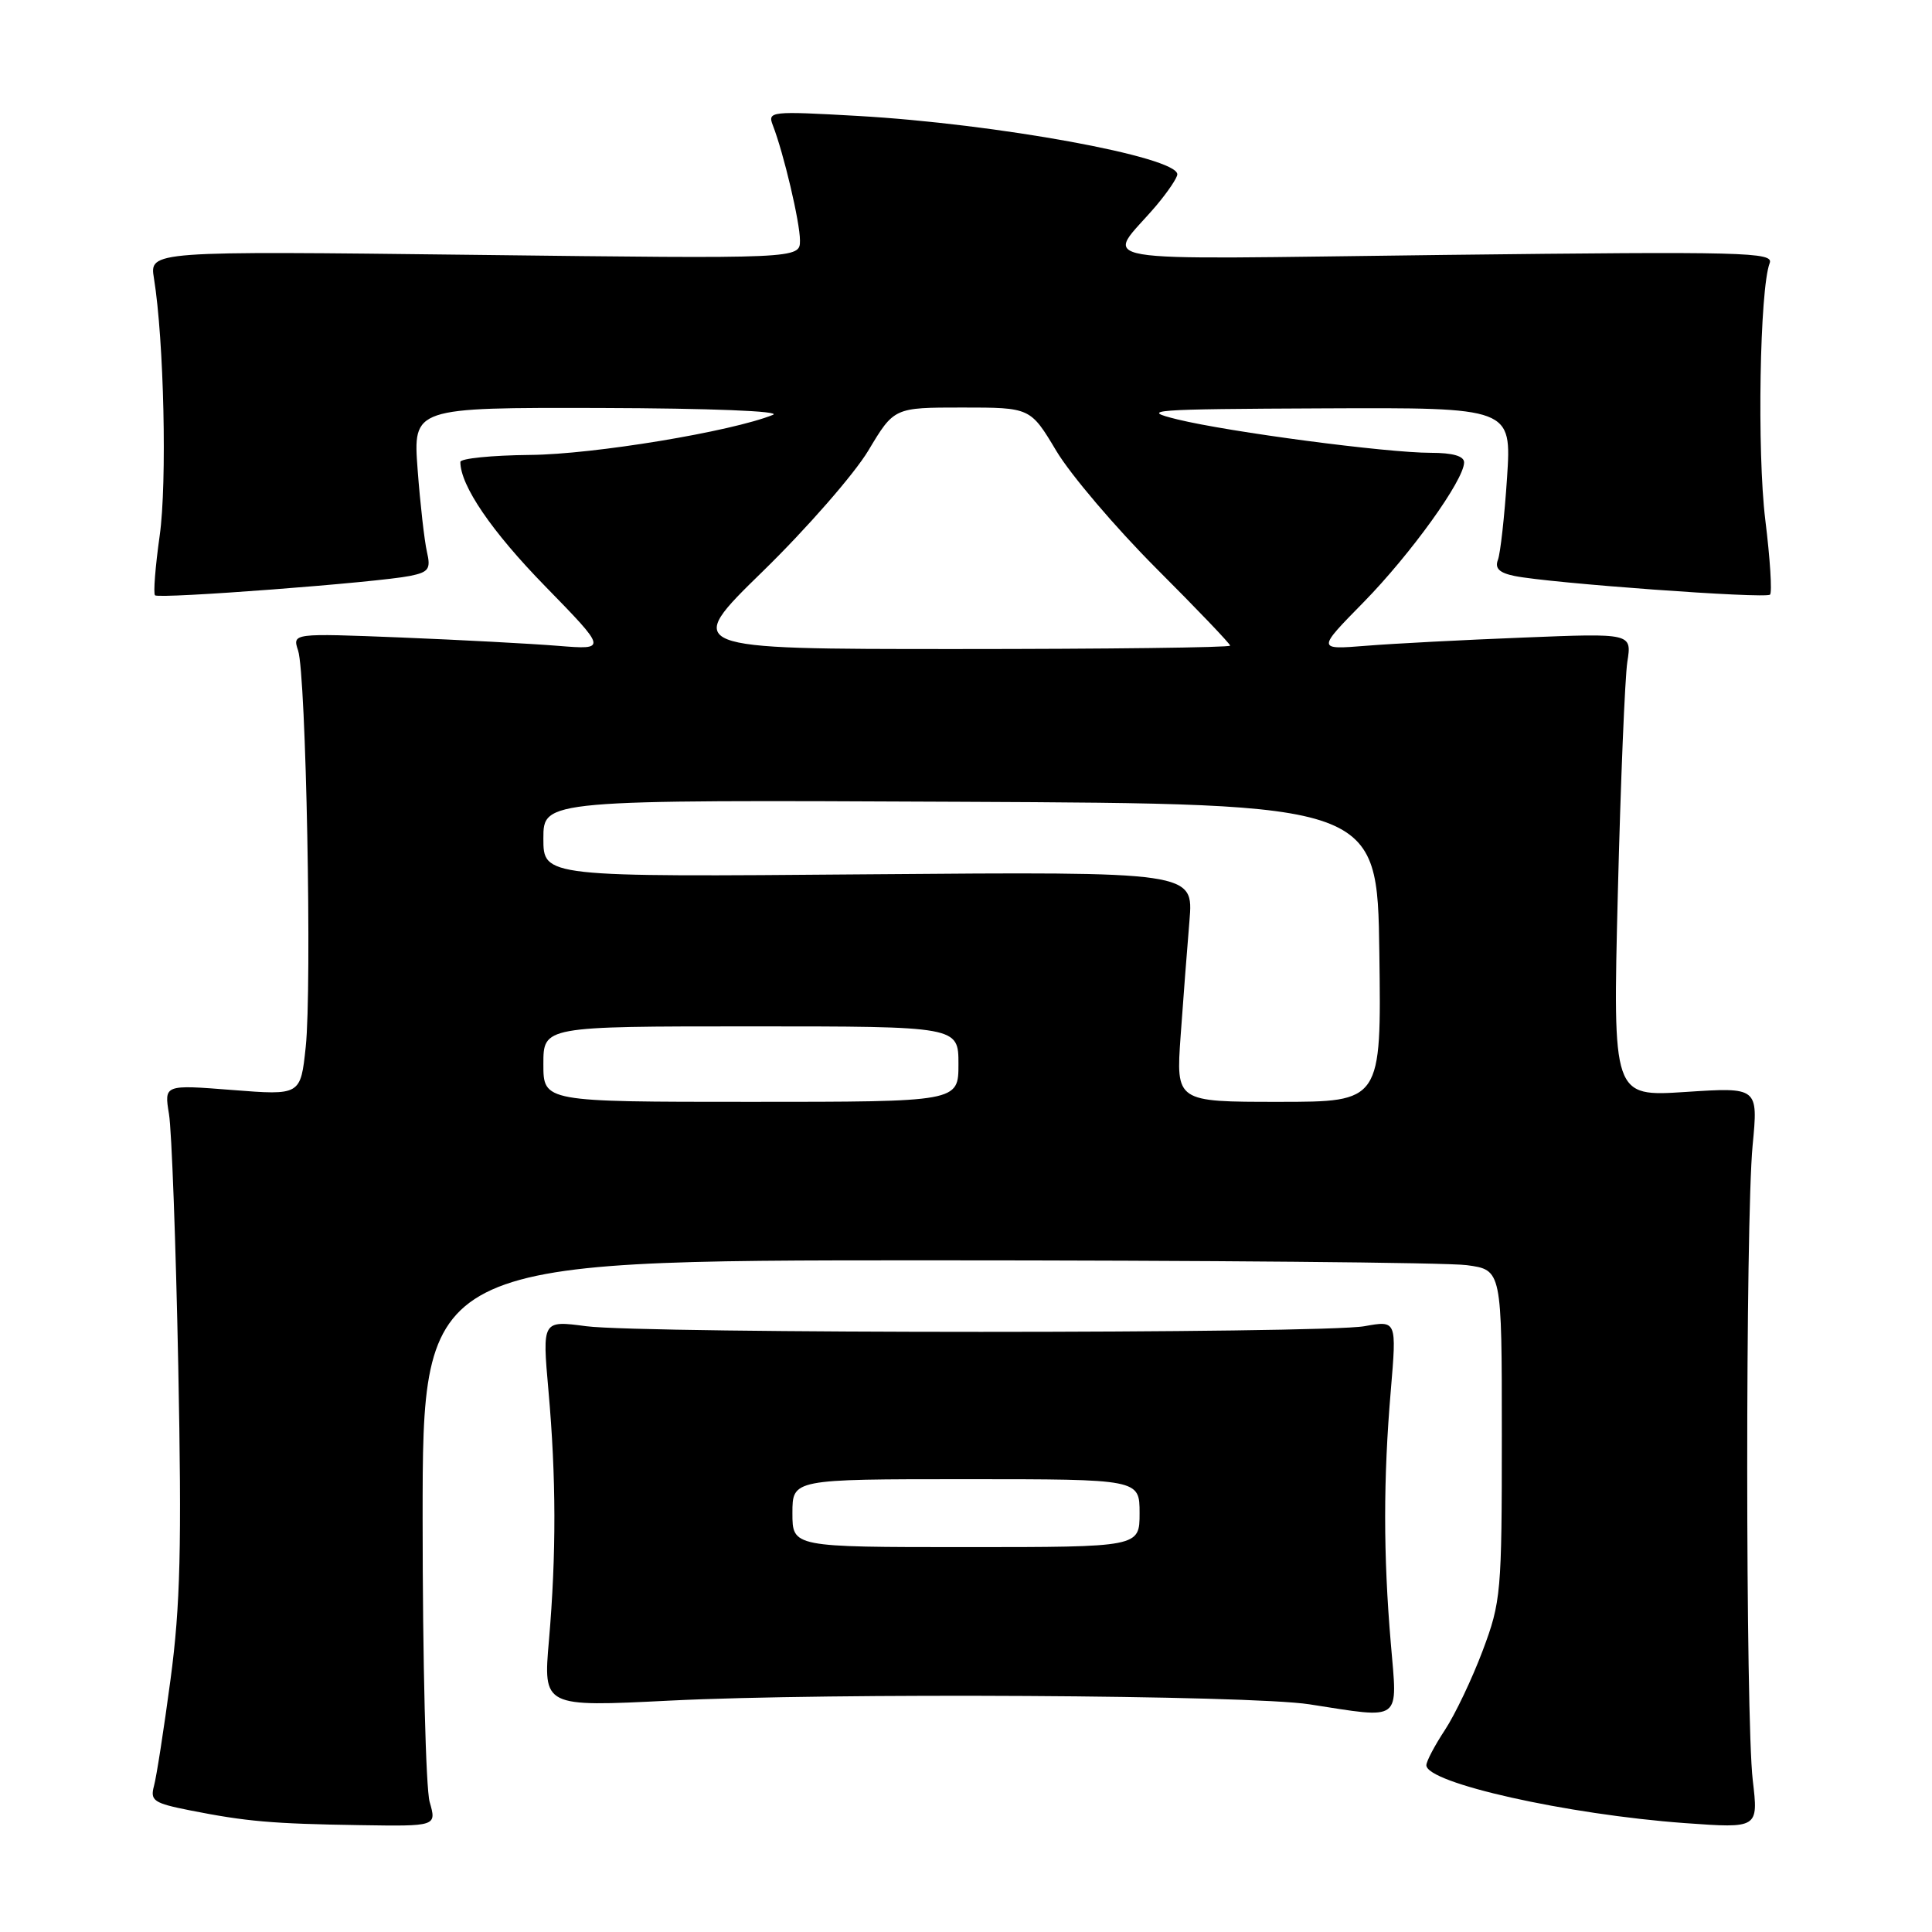 <?xml version="1.0" encoding="UTF-8" standalone="no"?>
<!DOCTYPE svg PUBLIC "-//W3C//DTD SVG 1.1//EN" "http://www.w3.org/Graphics/SVG/1.1/DTD/svg11.dtd" >
<svg xmlns="http://www.w3.org/2000/svg" xmlns:xlink="http://www.w3.org/1999/xlink" version="1.1" viewBox="0 0 256 256">
 <g >
 <path fill="currentColor"
d=" M 56.93 238.76 C 56.42 236.97 56.00 220.10 56.00 201.26 C 56.00 167.00 56.00 167.00 122.86 167.00 C 159.63 167.00 191.81 167.29 194.36 167.64 C 199.00 168.27 199.00 168.27 199.00 190.11 C 199.00 211.06 198.90 212.23 196.46 218.73 C 195.06 222.45 192.81 227.18 191.46 229.23 C 190.11 231.28 189.00 233.38 189.00 233.90 C 189.00 236.26 207.63 240.43 223.25 241.57 C 233.00 242.27 233.00 242.27 232.25 235.89 C 231.28 227.66 231.27 161.89 232.23 151.78 C 232.97 144.06 232.97 144.06 223.34 144.69 C 213.70 145.32 213.70 145.32 214.37 118.41 C 214.74 103.61 215.31 89.79 215.63 87.70 C 216.23 83.90 216.23 83.90 201.87 84.48 C 193.96 84.79 184.57 85.28 181.00 85.57 C 174.50 86.09 174.50 86.09 180.68 79.80 C 186.94 73.41 194.00 63.60 194.00 61.27 C 194.00 60.43 192.49 60.00 189.59 60.00 C 183.72 60.00 162.88 57.25 156.00 55.57 C 150.91 54.32 152.35 54.21 175.40 54.11 C 200.30 54.00 200.30 54.00 199.69 63.32 C 199.35 68.44 198.81 73.33 198.48 74.19 C 198.05 75.31 198.67 75.91 200.69 76.32 C 205.32 77.27 233.97 79.36 234.54 78.79 C 234.83 78.50 234.55 74.04 233.91 68.88 C 232.81 59.91 233.17 38.32 234.49 34.87 C 235.06 33.41 231.28 33.31 191.31 33.78 C 142.08 34.36 146.54 35.13 153.23 27.22 C 154.75 25.41 156.00 23.56 156.00 23.10 C 156.00 20.78 132.01 16.40 113.64 15.36 C 102.12 14.71 101.69 14.75 102.40 16.59 C 103.85 20.32 106.00 29.46 106.00 31.86 C 106.00 34.29 106.00 34.29 62.91 33.77 C 19.81 33.26 19.81 33.26 20.40 36.88 C 21.73 45.10 22.15 63.96 21.16 70.97 C 20.58 75.08 20.30 78.64 20.54 78.88 C 21.05 79.39 50.10 77.18 54.34 76.31 C 56.81 75.81 57.10 75.39 56.57 73.12 C 56.24 71.68 55.68 66.79 55.34 62.25 C 54.72 54.00 54.72 54.00 79.61 54.06 C 94.11 54.10 103.63 54.48 102.42 54.97 C 96.92 57.19 78.66 60.21 70.25 60.28 C 65.16 60.33 61.00 60.75 61.00 61.21 C 61.00 64.34 65.14 70.41 72.23 77.67 C 80.45 86.10 80.45 86.10 73.98 85.58 C 70.41 85.29 61.03 84.79 53.12 84.47 C 38.74 83.90 38.74 83.90 39.50 86.20 C 40.56 89.38 41.35 130.87 40.51 138.72 C 39.83 145.14 39.83 145.14 30.79 144.43 C 21.75 143.72 21.75 143.72 22.39 147.61 C 22.75 149.75 23.30 164.78 23.62 181.00 C 24.09 204.95 23.90 212.76 22.60 222.50 C 21.72 229.10 20.73 235.47 20.40 236.66 C 19.88 238.60 20.37 238.93 25.16 239.88 C 32.64 241.36 36.06 241.66 47.68 241.84 C 57.86 242.00 57.86 242.00 56.93 238.76 Z  M 184.29 217.75 C 183.29 206.02 183.29 195.97 184.29 184.23 C 185.07 174.96 185.07 174.96 180.79 175.73 C 175.20 176.73 85.26 176.73 77.67 175.73 C 71.85 174.96 71.85 174.96 72.67 184.23 C 73.70 195.78 73.72 205.92 72.74 217.34 C 71.97 226.18 71.97 226.18 88.74 225.34 C 109.93 224.28 165.56 224.60 173.50 225.83 C 185.92 227.75 185.18 228.30 184.29 217.75 Z  M 72.00 141.00 C 72.00 136.00 72.00 136.00 99.50 136.00 C 127.00 136.00 127.00 136.00 127.00 141.00 C 127.00 146.00 127.00 146.00 99.50 146.00 C 72.00 146.00 72.00 146.00 72.00 141.00 Z  M 156.44 137.25 C 156.78 132.44 157.31 125.58 157.61 122.00 C 158.15 115.50 158.15 115.50 115.08 115.85 C 72.00 116.21 72.00 116.21 72.00 111.10 C 72.00 105.98 72.00 105.98 127.25 106.24 C 182.50 106.50 182.50 106.50 182.77 126.25 C 183.04 146.00 183.04 146.00 169.43 146.00 C 155.82 146.00 155.82 146.00 156.44 137.25 Z  M 101.08 75.70 C 106.89 70.03 113.18 62.83 115.06 59.70 C 118.47 54.00 118.47 54.00 127.50 54.00 C 136.53 54.00 136.53 54.00 139.97 59.75 C 141.86 62.91 147.82 69.91 153.20 75.30 C 158.59 80.69 163.00 85.30 163.00 85.55 C 163.00 85.80 146.69 86.00 126.76 86.00 C 90.52 86.00 90.52 86.00 101.08 75.70 Z  M 105.00 200.50 C 105.00 196.00 105.00 196.00 128.00 196.00 C 151.00 196.00 151.00 196.00 151.00 200.50 C 151.00 205.00 151.00 205.00 128.00 205.00 C 105.00 205.00 105.00 205.00 105.00 200.50 Z "/>
</g>
</svg>